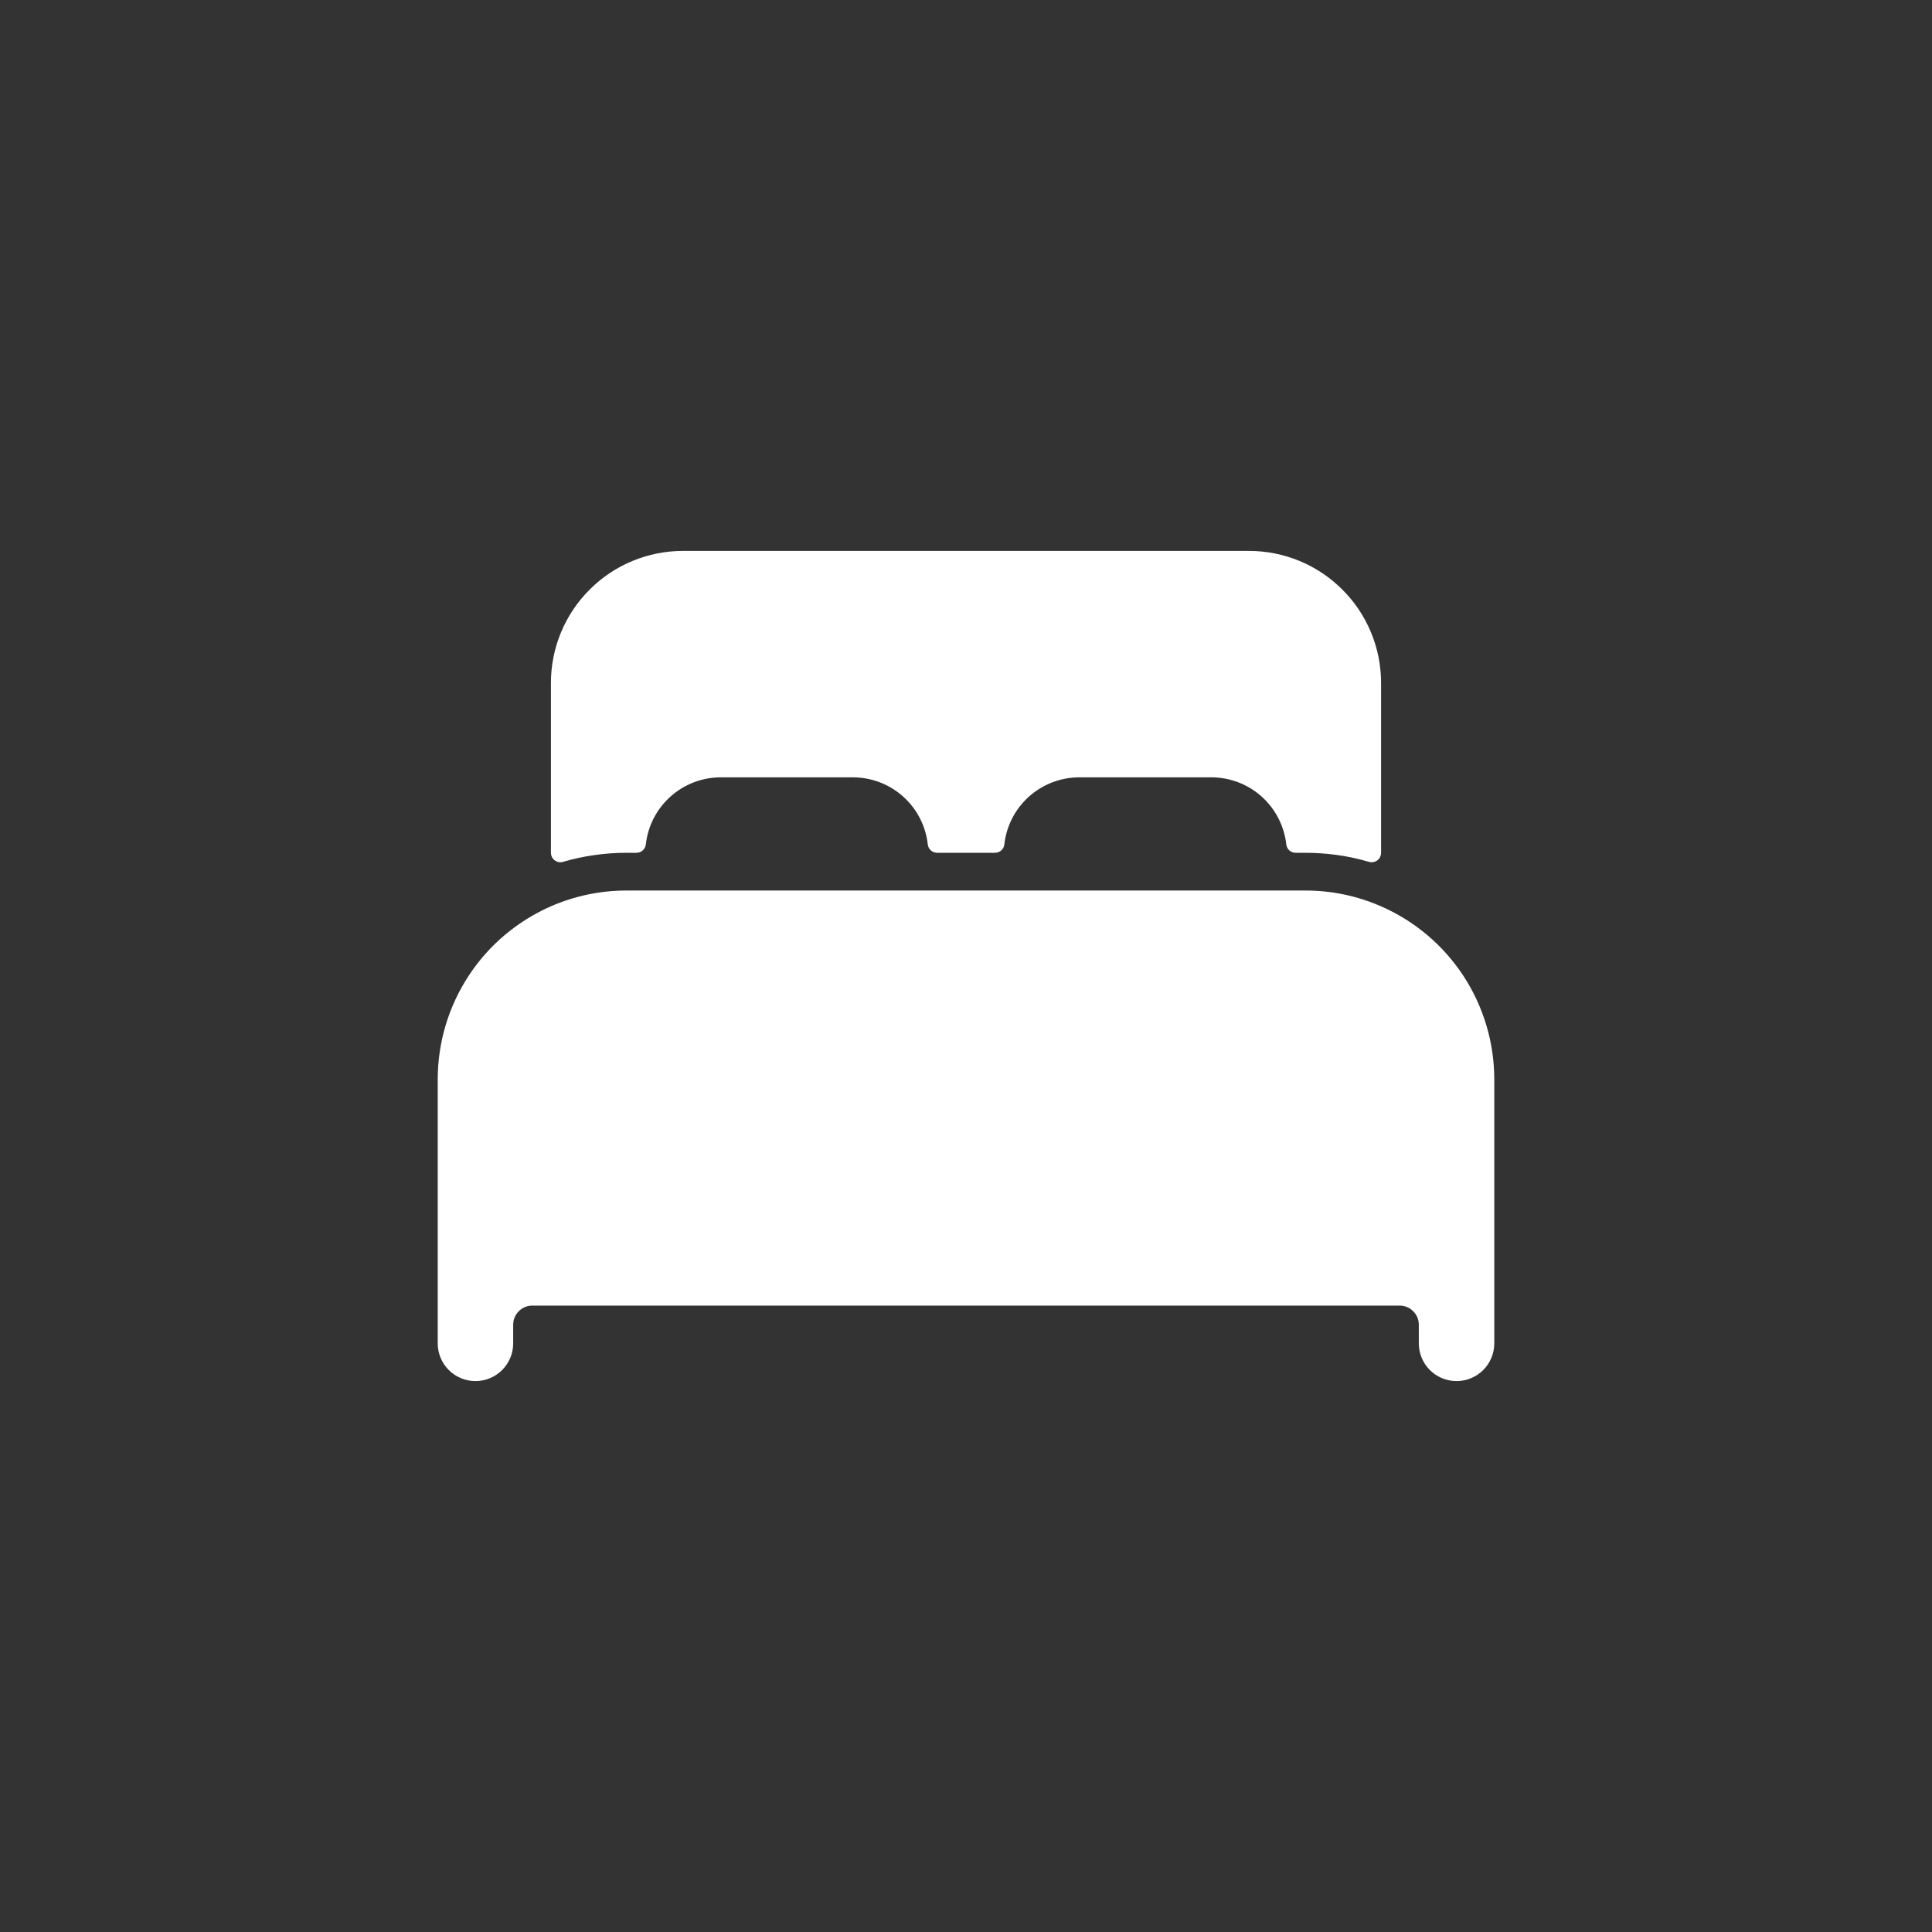 <svg width="32" height="32" viewBox="0 0 32 32" fill="none" xmlns="http://www.w3.org/2000/svg">
<rect x="0" y="0" width="32" height="32" fill="#333333" stroke="none"/>
<path d="M22.875 15.012C22.481 14.839 22.055 14.75 21.625 14.75H10.375C9.945 14.75 9.519 14.839 9.125 15.011C8.568 15.255 8.094 15.655 7.761 16.164C7.428 16.673 7.251 17.267 7.25 17.875V22.25C7.25 22.416 7.316 22.575 7.433 22.692C7.55 22.809 7.709 22.875 7.875 22.875C8.041 22.875 8.2 22.809 8.317 22.692C8.434 22.575 8.5 22.416 8.5 22.25V21.938C8.501 21.855 8.534 21.776 8.593 21.718C8.651 21.659 8.73 21.626 8.812 21.625H23.188C23.27 21.626 23.349 21.659 23.407 21.718C23.466 21.776 23.499 21.855 23.5 21.938V22.25C23.5 22.416 23.566 22.575 23.683 22.692C23.8 22.809 23.959 22.875 24.125 22.875C24.291 22.875 24.45 22.809 24.567 22.692C24.684 22.575 24.75 22.416 24.75 22.25V17.875C24.749 17.267 24.572 16.673 24.239 16.164C23.906 15.656 23.432 15.255 22.875 15.012ZM20.688 9.125H11.312C10.732 9.125 10.176 9.355 9.766 9.766C9.355 10.176 9.125 10.732 9.125 11.312V14.125C9.125 14.149 9.131 14.173 9.141 14.195C9.152 14.216 9.168 14.235 9.187 14.25C9.207 14.264 9.229 14.274 9.253 14.279C9.277 14.283 9.301 14.282 9.325 14.275C9.666 14.175 10.02 14.125 10.375 14.125H10.54C10.579 14.125 10.616 14.111 10.645 14.086C10.674 14.06 10.692 14.025 10.697 13.986C10.731 13.681 10.876 13.399 11.105 13.194C11.334 12.989 11.63 12.875 11.938 12.875H14.125C14.432 12.875 14.729 12.988 14.958 13.193C15.188 13.398 15.333 13.681 15.367 13.986C15.371 14.025 15.39 14.06 15.419 14.086C15.448 14.111 15.485 14.125 15.523 14.125H16.479C16.517 14.125 16.555 14.111 16.584 14.086C16.613 14.06 16.631 14.025 16.635 13.986C16.669 13.681 16.814 13.399 17.043 13.194C17.272 12.989 17.568 12.876 17.875 12.875H20.062C20.37 12.875 20.667 12.988 20.896 13.193C21.125 13.398 21.271 13.681 21.305 13.986C21.309 14.025 21.327 14.06 21.356 14.086C21.385 14.111 21.422 14.125 21.461 14.125H21.625C21.98 14.125 22.334 14.175 22.675 14.275C22.699 14.282 22.723 14.283 22.747 14.279C22.771 14.274 22.793 14.265 22.813 14.25C22.832 14.236 22.848 14.217 22.859 14.195C22.869 14.173 22.875 14.149 22.875 14.125V11.312C22.875 10.732 22.645 10.176 22.234 9.766C21.824 9.355 21.268 9.125 20.688 9.125Z" fill="white"/>
</svg>
